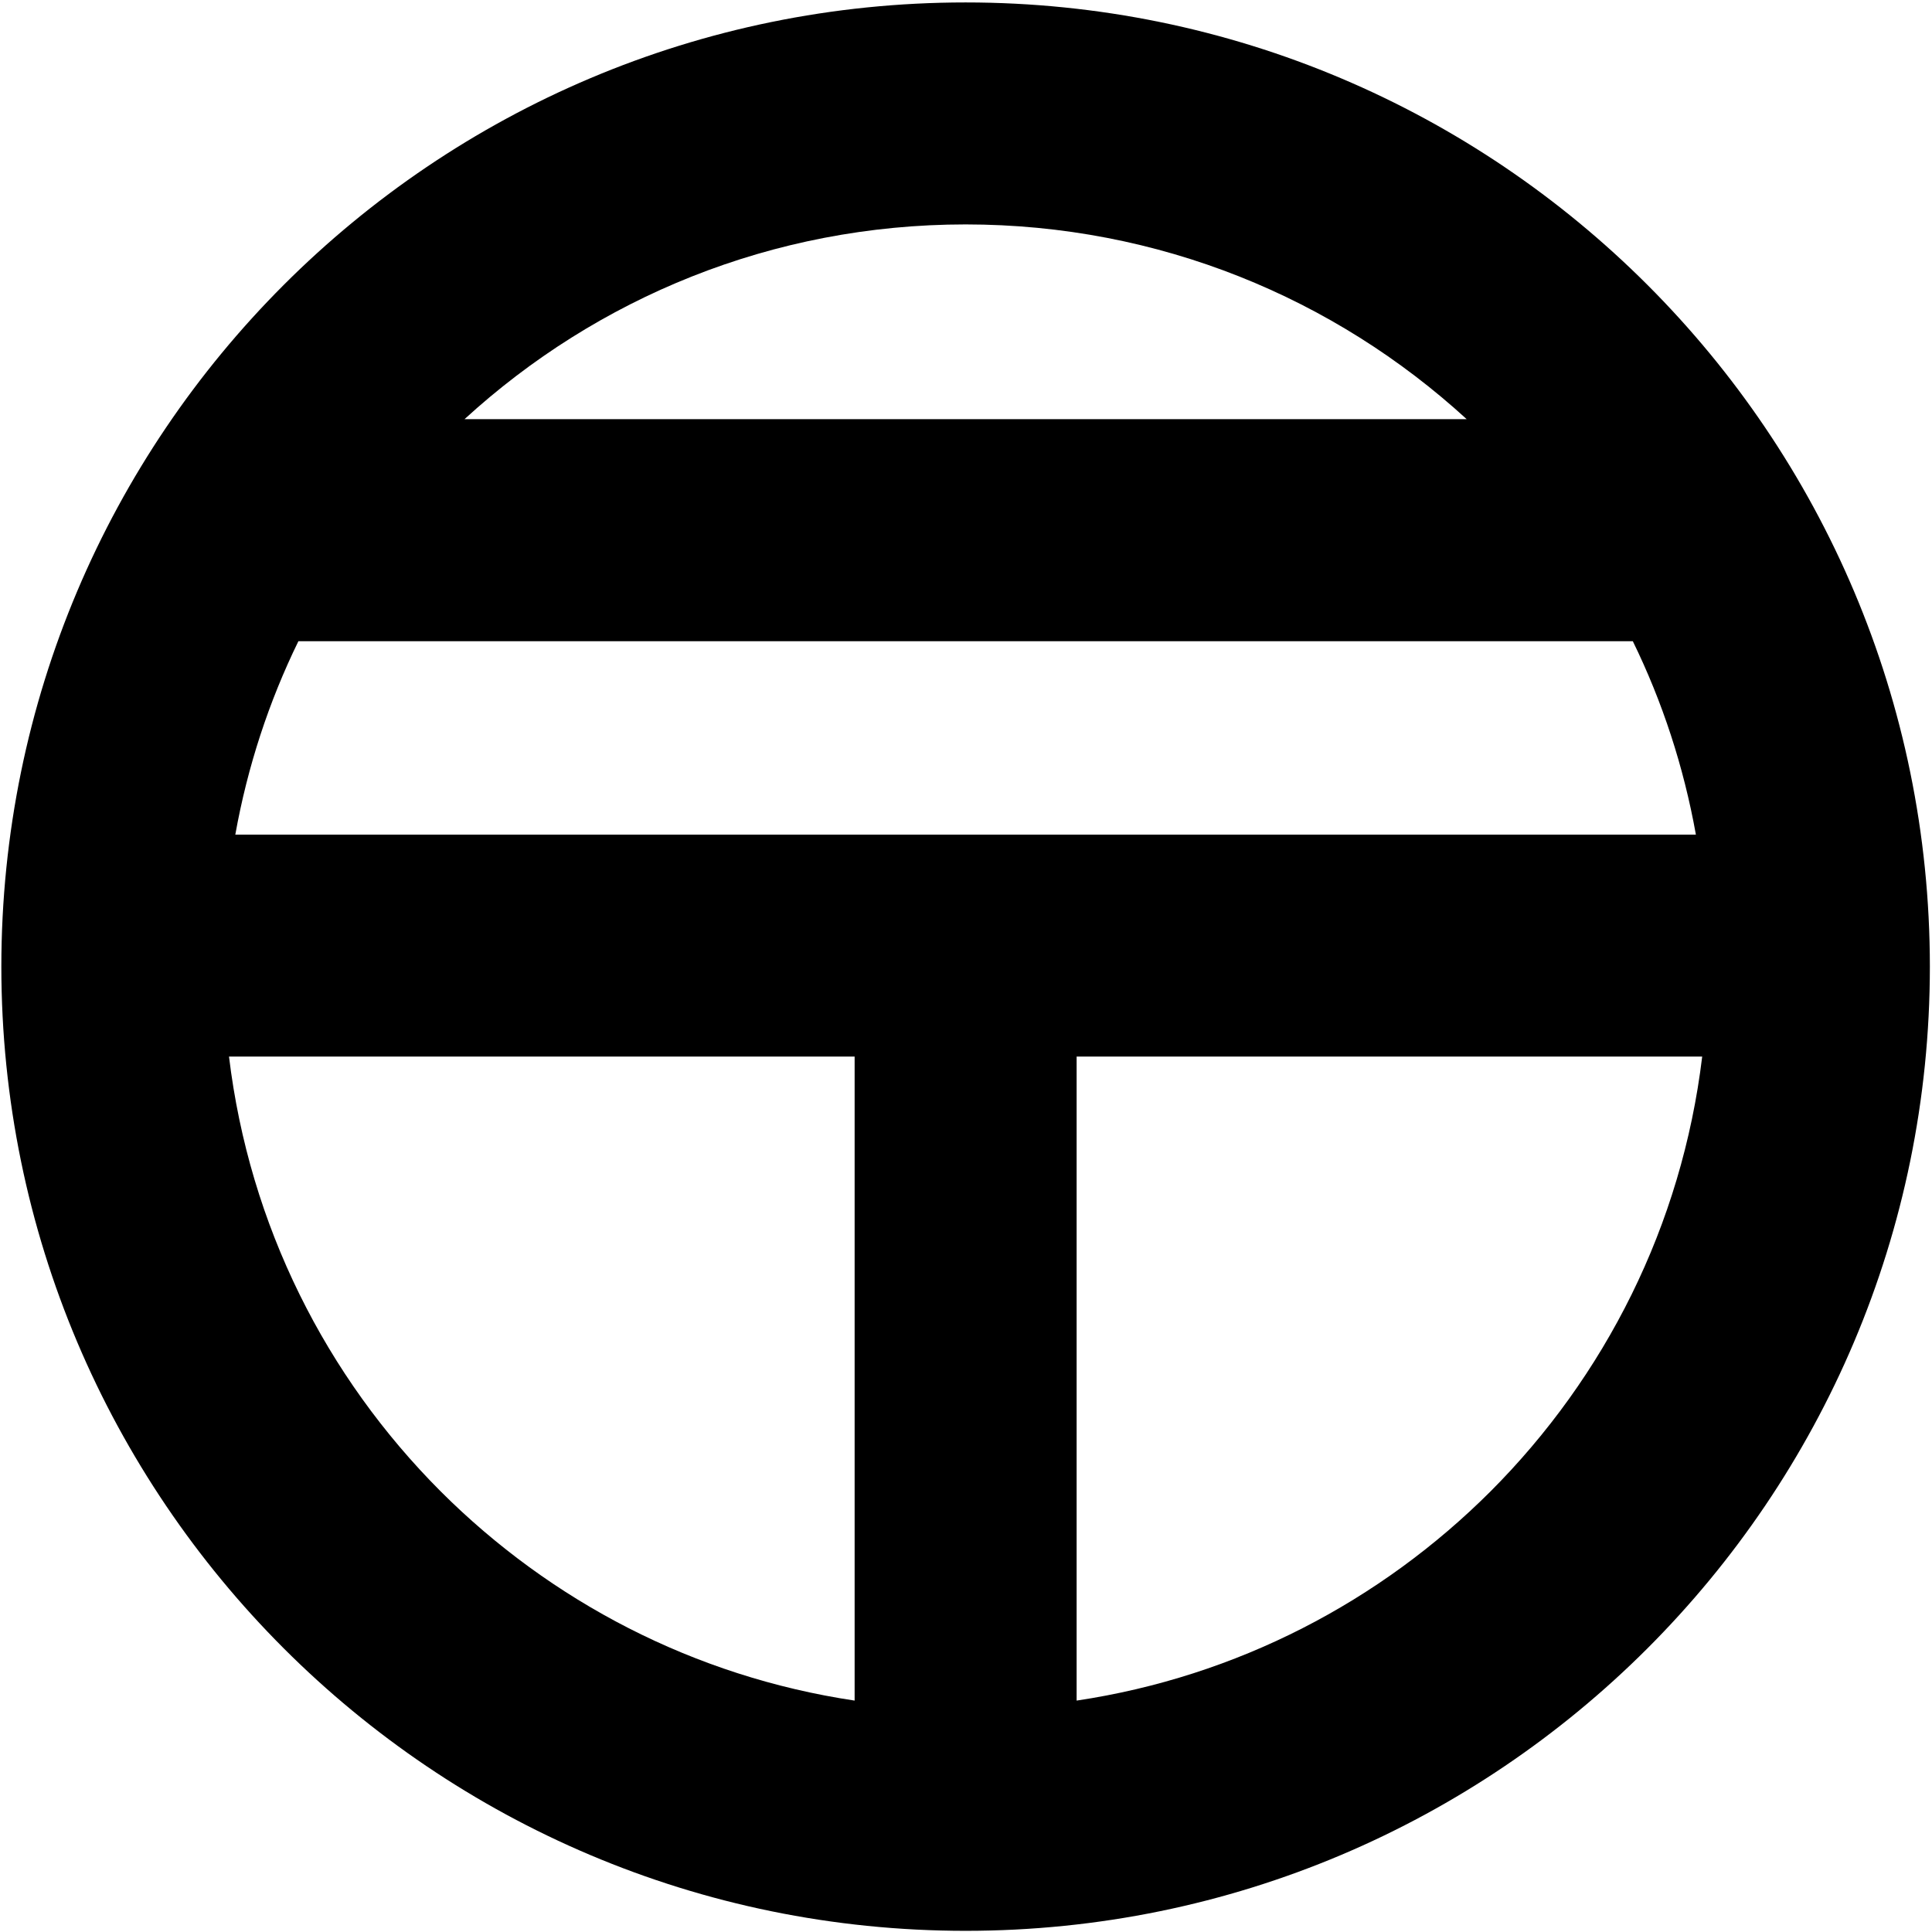 <?xml version="1.0" encoding="utf-8"?>
<!-- Generator: Adobe Illustrator 17.0.0, SVG Export Plug-In . SVG Version: 6.00 Build 0)  -->
<!DOCTYPE svg PUBLIC "-//W3C//DTD SVG 1.0//EN" "http://www.w3.org/TR/2001/REC-SVG-20010904/DTD/svg10.dtd">
<svg version="1.0" xmlns="http://www.w3.org/2000/svg" xmlns:xlink="http://www.w3.org/1999/xlink" x="0px" y="0px" width="580px"
	 height="580px" viewBox="0 0 580 580" enable-background="new 0 0 580 580" xml:space="preserve">
<g id="地図記号">
	<path d="M289.883,0.732C130.005,0.751,0.436,130.313,0.404,290.191c0.032,159.875,129.601,289.443,289.479,289.457
		c159.877-0.014,289.441-129.582,289.478-289.457C579.324,130.313,449.76,0.751,289.883,0.732z M70.642,250.556
		c3.67-20.469,10.087-39.955,18.939-58.061h400.603c8.851,18.106,15.262,37.592,18.934,58.061H70.642z M440.316,125.843H139.448
		c39.707-36.35,92.328-58.452,150.434-58.472C347.982,67.391,400.604,89.493,440.316,125.843z M68.748,317.191h187.818v193.338
		c-48.208-7.21-91.247-29.821-124.245-62.779C97.931,413.322,74.866,367.957,68.748,317.191z M447.443,447.75
		c-32.997,32.958-76.023,55.569-124.232,62.779V317.191h187.8C504.892,367.957,481.827,413.322,447.443,447.75z"/>
</g>
<g id="ガイド">
</g>
</svg>

